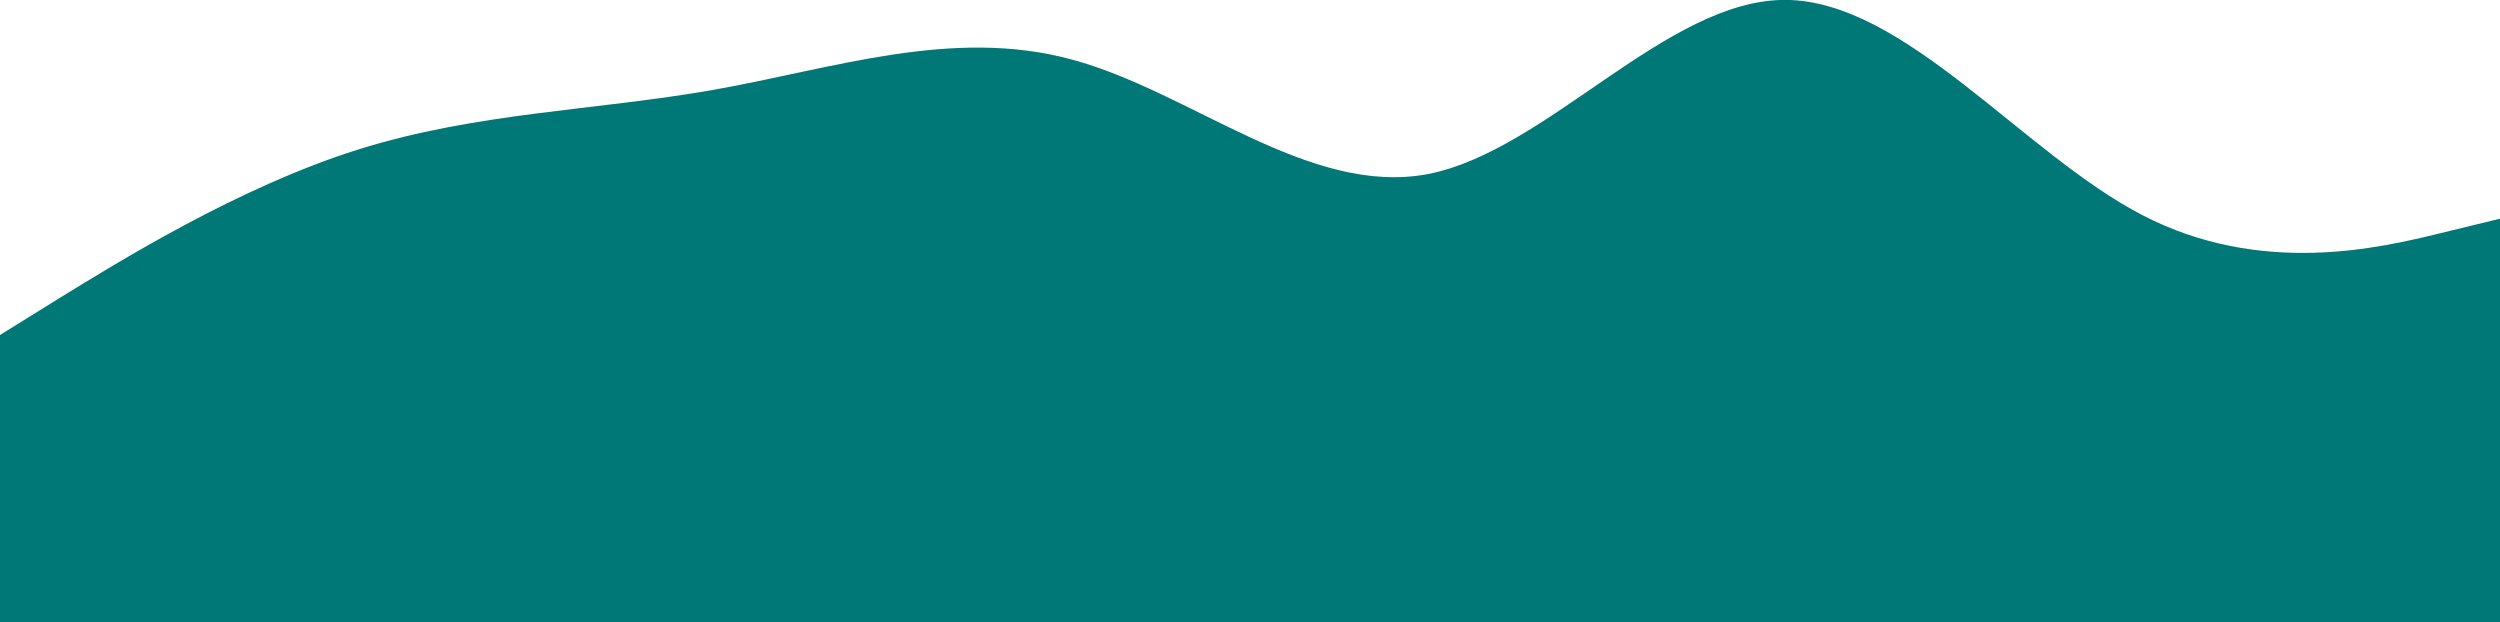 <?xml version="1.0" encoding="UTF-8"?>
<svg id="visual" width="900" height="224" version="1.1" viewBox="0 0 900 224" xmlns="http://www.w3.org/2000/svg">
			<path id="path1" d="m0 120.6 21.5-13.35c21.5-13.21 64.5-39.91 107.3-53.38 42.9-13.48 85.5-14 128.4-21.59 42.8-7.589 85.8-22.5 128.6-10.86 42.9 11.51 85.5 49.46 128.4 41.21 42.8-8.374 85.8-62.8 128.6-62.67 42.9 0.262 85.5 55.21 128.4 77.46 42.8 22.24 85.8 11.78 107.3 6.542l21.5-5.234v145.2h-21.5-107.3-128.4-128.6-128.4-128.6-128.4-107.3-21.5z" fill="#007878" stroke-linecap="round" stroke-width="1.144"/>
</svg>
